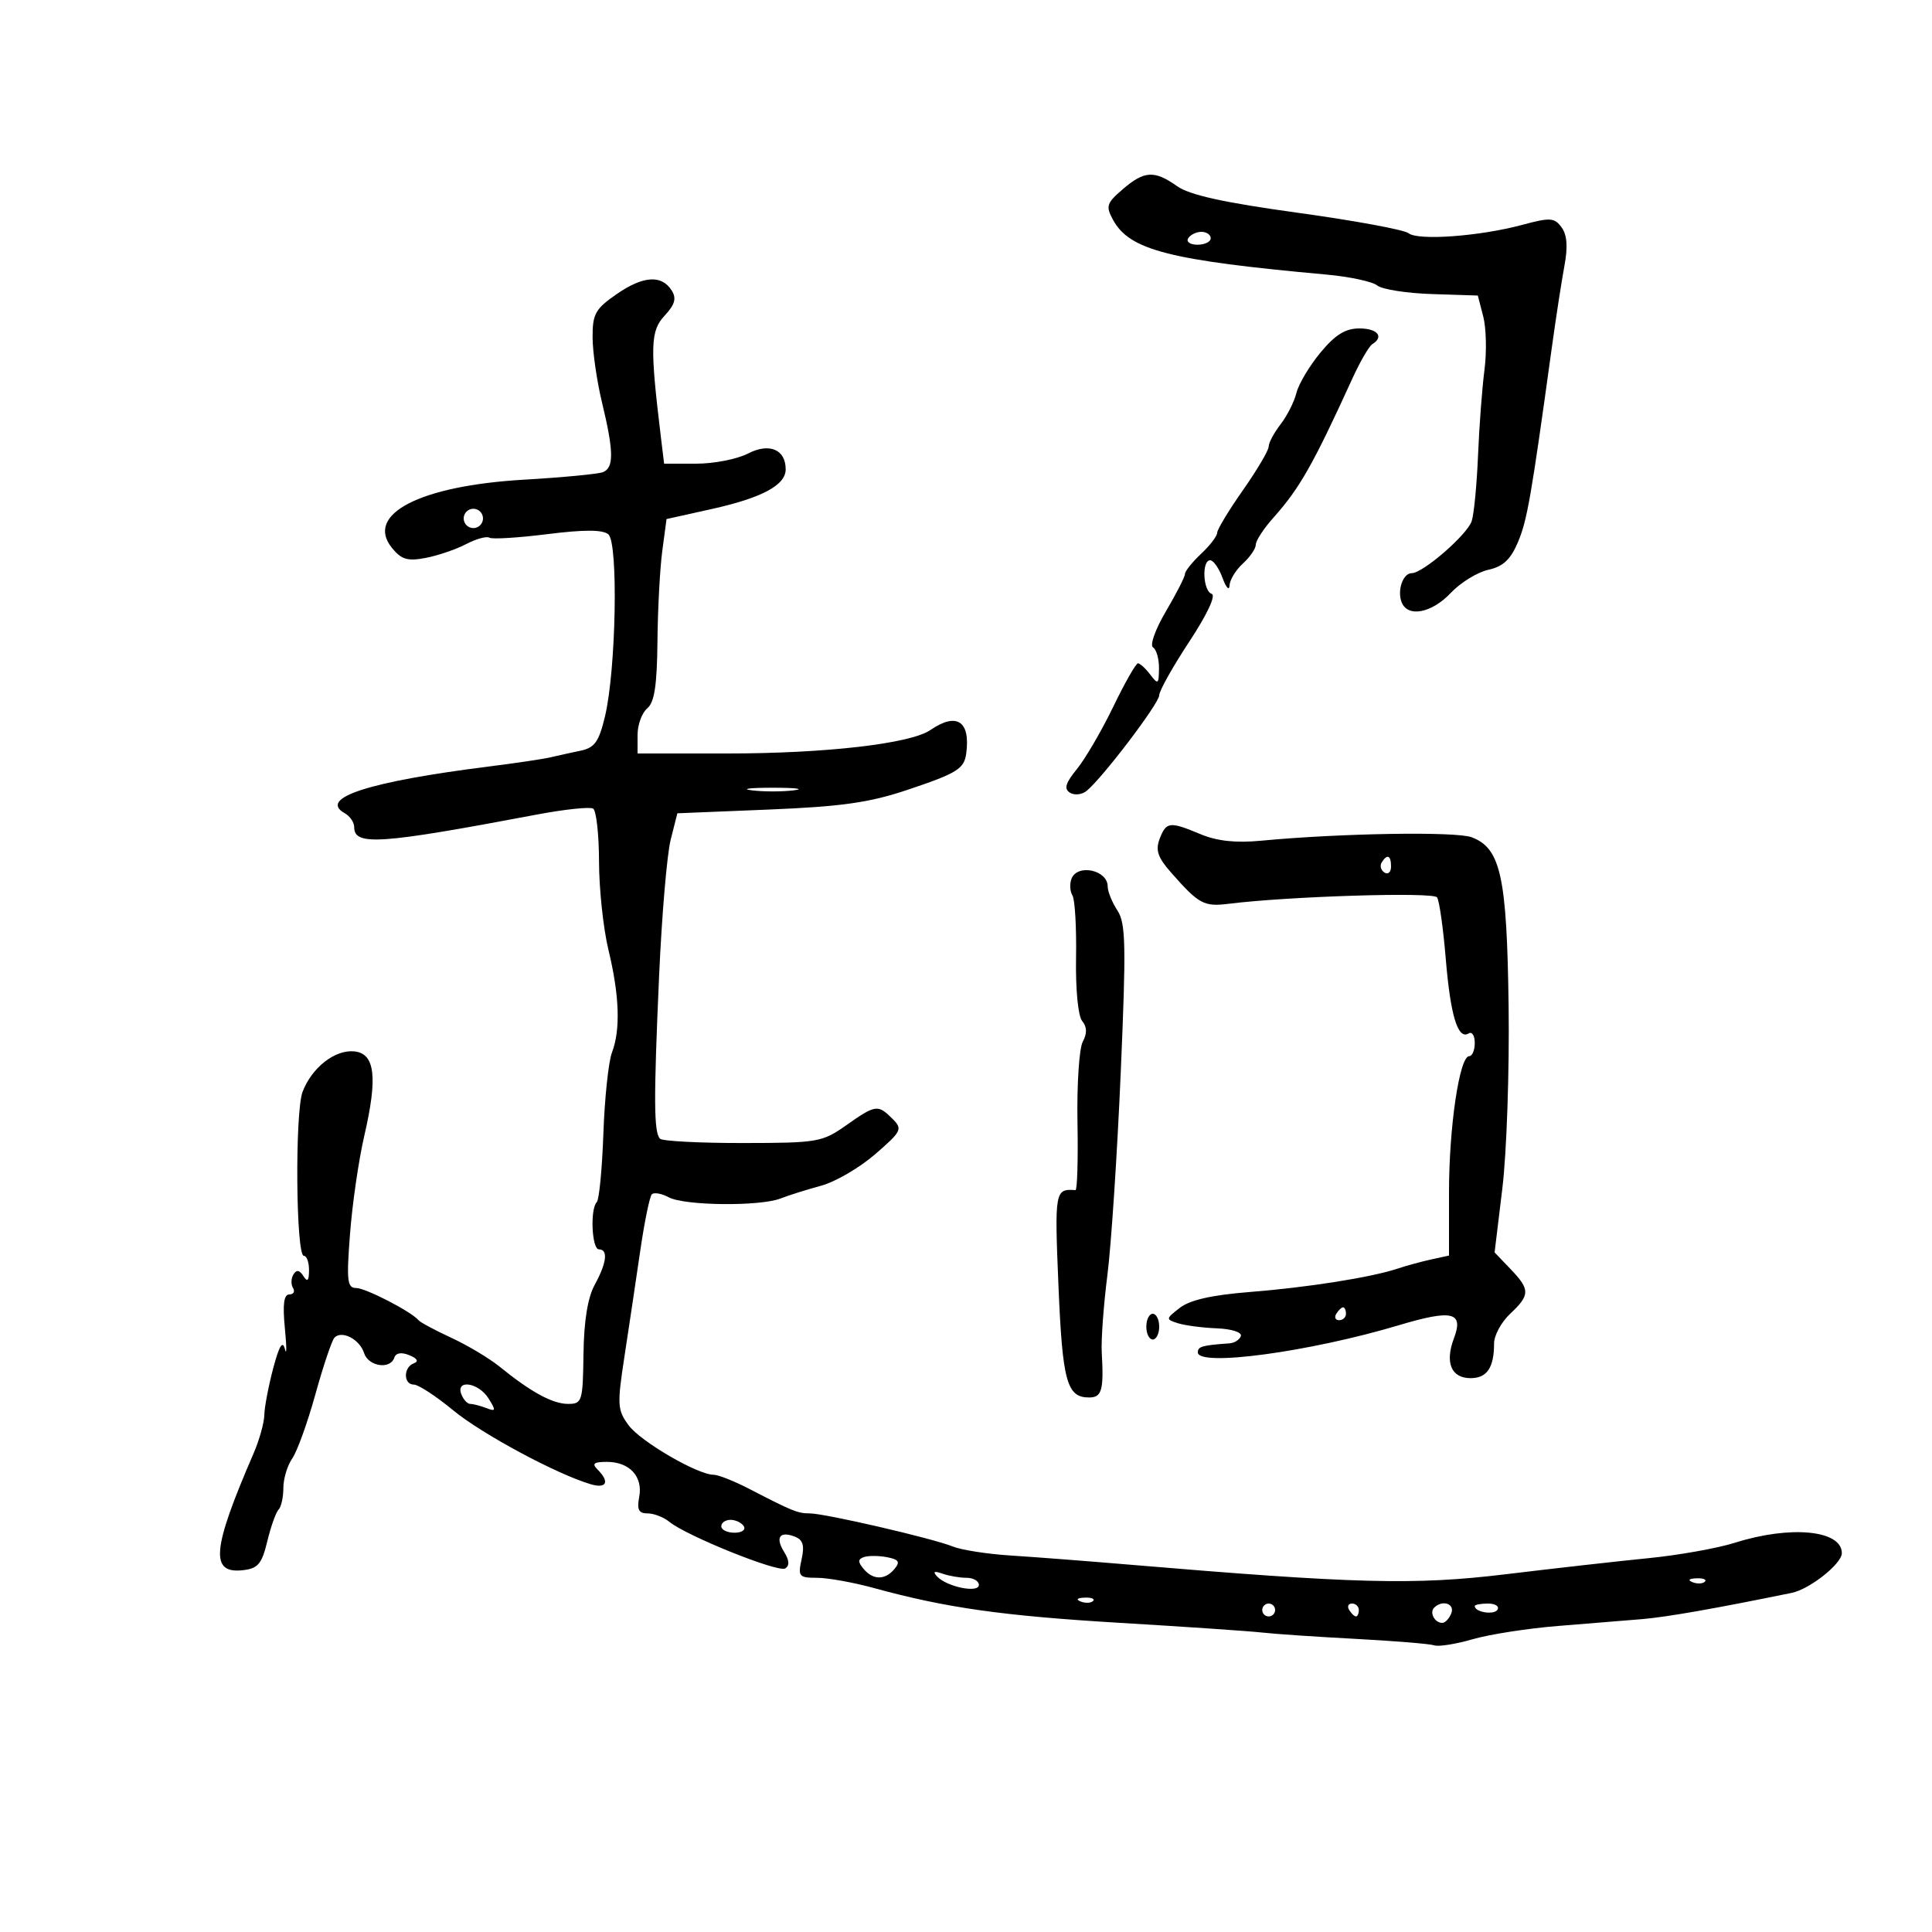<svg xmlns="http://www.w3.org/2000/svg" width="300" height="300" viewBox="0 0 300 300" version="1.1">
	<path d="M 174.330 29.393 C 171.822 31.550, 171.675 32.019, 172.834 34.143 C 175.402 38.848, 181.536 40.419, 206 42.639 C 209.575 42.963, 213.113 43.725, 213.863 44.331 C 214.613 44.937, 218.432 45.536, 222.350 45.662 L 229.474 45.891 230.320 49.154 C 230.785 50.948, 230.868 54.685, 230.506 57.458 C 230.143 60.231, 229.695 66.187, 229.509 70.693 C 229.323 75.199, 228.883 79.793, 228.531 80.902 C 227.866 82.998, 220.960 89, 219.213 89 C 217.859 89, 216.930 91.655, 217.638 93.500 C 218.568 95.922, 222.292 95.227, 225.266 92.077 C 226.783 90.469, 229.411 88.849, 231.105 88.477 C 233.413 87.970, 234.571 86.885, 235.721 84.150 C 237.144 80.766, 237.764 77.198, 240.962 54 C 241.607 49.325, 242.491 43.588, 242.928 41.251 C 243.476 38.321, 243.337 36.475, 242.481 35.305 C 241.370 33.786, 240.730 33.745, 236.370 34.917 C 229.754 36.696, 220.193 37.397, 218.712 36.211 C 218.045 35.678, 210.300 34.249, 201.500 33.036 C 190.036 31.456, 184.732 30.288, 182.790 28.916 C 179.249 26.411, 177.694 26.499, 174.330 29.393 M 184.500 37 C 184.160 37.550, 184.809 38, 185.941 38 C 187.073 38, 188 37.550, 188 37 C 188 36.450, 187.352 36, 186.559 36 C 185.766 36, 184.840 36.450, 184.500 37 M 95.750 45.674 C 92.438 47.967, 92.002 48.751, 92.016 52.385 C 92.024 54.648, 92.683 59.200, 93.480 62.500 C 95.320 70.119, 95.350 72.652, 93.612 73.319 C 92.849 73.612, 87.336 74.137, 81.362 74.485 C 65.188 75.429, 56.629 79.851, 60.860 85.076 C 62.322 86.881, 63.281 87.169, 66.076 86.639 C 67.959 86.281, 70.784 85.319, 72.354 84.500 C 73.924 83.681, 75.559 83.227, 75.987 83.492 C 76.415 83.757, 80.461 83.510, 84.978 82.943 C 90.707 82.225, 93.575 82.233, 94.462 82.968 C 96.032 84.271, 95.666 104.055, 93.939 111.254 C 92.996 115.187, 92.338 116.109, 90.149 116.567 C 88.692 116.871, 86.600 117.334, 85.500 117.594 C 84.400 117.855, 80.125 118.492, 76 119.011 C 57.236 121.369, 49.335 123.929, 53.545 126.285 C 54.345 126.733, 55 127.700, 55 128.433 C 55 131.372, 58.911 131.103, 83.349 126.487 C 87.666 125.672, 91.603 125.255, 92.099 125.561 C 92.595 125.867, 93.007 129.579, 93.016 133.809 C 93.024 138.039, 93.683 144.200, 94.480 147.500 C 96.191 154.584, 96.372 159.892, 95.024 163.437 C 94.487 164.849, 93.888 170.502, 93.693 176 C 93.498 181.497, 93.038 186.296, 92.669 186.664 C 91.609 187.724, 91.892 194, 93 194 C 94.462 194, 94.214 196.086, 92.347 199.500 C 91.261 201.486, 90.671 205.119, 90.603 210.247 C 90.505 217.619, 90.389 217.995, 88.215 217.997 C 85.816 218, 82.456 216.174, 77.590 212.223 C 75.989 210.923, 72.614 208.904, 70.090 207.736 C 67.565 206.567, 65.275 205.341, 65 205.011 C 63.882 203.668, 56.777 200, 55.295 200 C 53.916 200, 53.791 198.880, 54.354 191.555 C 54.711 186.911, 55.701 180.100, 56.555 176.420 C 58.678 167.265, 58.242 163.572, 55 163.257 C 51.999 162.966, 48.416 165.775, 46.984 169.541 C 45.779 172.712, 45.948 195, 47.177 195 C 47.630 195, 47.993 196.012, 47.985 197.250 C 47.974 198.893, 47.738 199.134, 47.110 198.143 C 46.510 197.197, 46.043 197.122, 45.566 197.893 C 45.190 198.502, 45.160 199.450, 45.500 200 C 45.840 200.550, 45.579 201, 44.920 201 C 44.076 201, 43.873 202.552, 44.235 206.250 C 44.518 209.137, 44.522 210.600, 44.244 209.500 C 43.885 208.078, 43.356 208.945, 42.414 212.500 C 41.685 215.250, 41.068 218.497, 41.044 219.716 C 41.020 220.935, 40.263 223.635, 39.361 225.716 C 32.911 240.612, 32.571 244.412, 37.744 243.817 C 40.063 243.550, 40.660 242.837, 41.507 239.326 C 42.061 237.030, 42.849 234.818, 43.257 234.409 C 43.666 234.001, 44 232.492, 44 231.056 C 44 229.620, 44.621 227.557, 45.379 226.473 C 46.138 225.388, 47.757 220.900, 48.976 216.500 C 50.196 212.100, 51.525 208.148, 51.930 207.717 C 53.059 206.516, 55.852 207.958, 56.529 210.092 C 57.192 212.181, 60.597 212.709, 61.227 210.820 C 61.477 210.068, 62.324 209.929, 63.560 210.437 C 64.818 210.953, 65.061 211.397, 64.250 211.700 C 62.614 212.311, 62.629 215, 64.268 215 C 64.966 215, 67.703 216.790, 70.351 218.978 C 74.808 222.661, 86.490 228.938, 91.750 230.477 C 94.200 231.193, 94.703 230.103, 92.800 228.200 C 91.867 227.267, 92.184 227, 94.229 227 C 97.756 227, 99.860 229.279, 99.256 232.444 C 98.879 234.414, 99.176 235, 100.555 235 C 101.538 235, 103.053 235.583, 103.921 236.296 C 106.592 238.490, 120.831 244.222, 121.926 243.546 C 122.621 243.116, 122.569 242.283, 121.767 240.999 C 120.351 238.732, 121.057 237.701, 123.408 238.603 C 124.686 239.094, 124.948 239.960, 124.472 242.127 C 123.885 244.798, 124.054 245, 126.872 245 C 128.539 245, 132.512 245.716, 135.701 246.590 C 146.946 249.673, 155.690 250.909, 174 252.001 C 184.175 252.608, 194.075 253.284, 196 253.503 C 197.925 253.723, 204.450 254.164, 210.500 254.484 C 216.550 254.805, 222.048 255.257, 222.717 255.489 C 223.386 255.722, 226.086 255.290, 228.717 254.529 C 231.348 253.769, 237.325 252.843, 242 252.473 C 246.675 252.102, 252.525 251.627, 255 251.416 C 258.835 251.090, 266.399 249.762, 278.222 247.339 C 281.021 246.765, 286 242.817, 286 241.170 C 286 237.596, 278.042 236.822, 269.401 239.555 C 266.705 240.408, 260.675 241.485, 256 241.948 C 251.325 242.412, 241.330 243.538, 233.790 244.451 C 219.645 246.162, 210.490 245.925, 175 242.927 C 168.675 242.392, 160.545 241.768, 156.933 241.540 C 153.322 241.311, 149.272 240.679, 147.933 240.135 C 144.837 238.877, 128.071 234.997, 125.736 234.999 C 123.881 235, 123.065 234.669, 116.302 231.171 C 113.993 229.977, 111.524 229, 110.816 229 C 108.332 229, 99.481 223.849, 97.611 221.316 C 95.863 218.946, 95.815 218.153, 96.967 210.628 C 97.651 206.158, 98.750 198.801, 99.408 194.281 C 100.066 189.761, 100.880 185.787, 101.217 185.450 C 101.553 185.113, 102.738 185.324, 103.849 185.919 C 106.295 187.228, 118.010 187.351, 121.203 186.100 C 122.466 185.606, 125.300 184.714, 127.500 184.119 C 129.700 183.524, 133.476 181.324, 135.890 179.230 C 140.034 175.637, 140.184 175.327, 138.569 173.712 C 136.324 171.467, 135.962 171.519, 131.390 174.739 C 127.669 177.358, 126.971 177.478, 115.335 177.489 C 108.644 177.495, 102.863 177.194, 102.489 176.821 C 101.519 175.853, 101.490 170.796, 102.347 151.500 C 102.762 142.150, 103.570 132.652, 104.141 130.394 L 105.180 126.287 119.340 125.709 C 130.642 125.247, 134.982 124.634, 140.844 122.671 C 148.623 120.066, 149.712 119.394, 150.035 117 C 150.713 111.967, 148.550 110.551, 144.473 113.358 C 141.390 115.479, 128.233 117, 112.959 117 L 99 117 99 114.122 C 99 112.540, 99.675 110.685, 100.500 110 C 101.619 109.071, 102.022 106.439, 102.088 99.628 C 102.136 94.607, 102.473 88.272, 102.838 85.549 L 103.500 80.598 110.500 79.044 C 118.306 77.311, 122 75.332, 122 72.882 C 122 69.776, 119.451 68.715, 116.121 70.437 C 114.459 71.297, 110.855 72, 108.111 72 L 103.123 72 102.608 67.750 C 100.918 53.781, 100.993 51.385, 103.193 49.023 C 104.797 47.302, 105.073 46.336, 104.310 45.118 C 102.753 42.633, 99.872 42.820, 95.750 45.674 M 205.039 54.750 C 203.330 56.813, 201.654 59.625, 201.314 61 C 200.973 62.375, 199.864 64.573, 198.848 65.885 C 197.831 67.197, 197 68.752, 197 69.341 C 197 69.931, 195.200 72.979, 193 76.116 C 190.800 79.252, 189 82.230, 189 82.735 C 189 83.239, 187.875 84.708, 186.500 86 C 185.125 87.292, 184 88.700, 184 89.130 C 184 89.560, 182.670 92.168, 181.045 94.924 C 179.396 97.720, 178.512 100.198, 179.045 100.528 C 179.570 100.852, 179.986 102.329, 179.968 103.809 C 179.939 106.260, 179.818 106.344, 178.608 104.750 C 177.877 103.787, 177.020 103, 176.702 103 C 176.385 103, 174.656 106.037, 172.861 109.750 C 171.065 113.463, 168.534 117.806, 167.235 119.402 C 165.433 121.616, 165.177 122.491, 166.153 123.095 C 166.857 123.530, 168.026 123.394, 168.750 122.793 C 171.282 120.691, 180 109.205, 180 107.971 C 180 107.286, 182.094 103.548, 184.652 99.664 C 187.435 95.440, 188.842 92.447, 188.152 92.217 C 186.793 91.764, 186.578 87, 187.917 87 C 188.421 87, 189.285 88.237, 189.838 89.750 C 190.390 91.263, 190.878 91.782, 190.921 90.905 C 190.964 90.028, 191.900 88.495, 193 87.500 C 194.100 86.505, 195 85.185, 195 84.568 C 195 83.951, 196.238 82.060, 197.750 80.367 C 201.810 75.822, 203.884 72.166, 210.007 58.756 C 211.198 56.146, 212.584 53.757, 213.087 53.447 C 214.962 52.287, 213.903 51, 211.073 51 C 208.909 51, 207.335 51.978, 205.039 54.750 M 72 80.500 C 72 81.325, 72.675 82, 73.500 82 C 74.325 82, 75 81.325, 75 80.500 C 75 79.675, 74.325 79, 73.500 79 C 72.675 79, 72 79.675, 72 80.500 M 116.750 122.723 C 118.537 122.945, 121.463 122.945, 123.250 122.723 C 125.037 122.502, 123.575 122.320, 120 122.320 C 116.425 122.320, 114.963 122.502, 116.750 122.723 M 180.072 130.250 C 179.395 132.015, 179.779 133.147, 181.853 135.500 C 186.178 140.408, 186.934 140.817, 190.802 140.337 C 200.206 139.172, 222.551 138.483, 223.143 139.340 C 223.497 139.853, 224.107 144.148, 224.498 148.886 C 225.230 157.739, 226.383 161.499, 228.050 160.469 C 228.573 160.146, 229 160.809, 229 161.941 C 229 163.073, 228.612 164, 228.138 164 C 226.631 164, 225 174.992, 225 185.148 L 225 194.962 222.250 195.562 C 220.738 195.892, 218.375 196.537, 217 196.995 C 212.905 198.357, 203.064 199.912, 194 200.627 C 188.206 201.085, 184.773 201.862, 183.215 203.071 C 181 204.789, 180.991 204.862, 182.913 205.472 C 184.004 205.819, 186.725 206.175, 188.960 206.264 C 191.248 206.355, 192.874 206.877, 192.680 207.459 C 192.491 208.027, 191.698 208.537, 190.918 208.593 C 186.651 208.900, 186 209.086, 186 209.994 C 186 212.272, 203.339 209.930, 217.224 205.777 C 225.507 203.300, 227.308 203.725, 225.771 207.796 C 224.337 211.595, 225.341 214, 228.362 214 C 230.899 214, 232 212.364, 232 208.593 C 232 207.358, 233.125 205.292, 234.500 204 C 237.611 201.077, 237.616 200.252, 234.540 197.042 L 232.080 194.474 233.290 184.487 C 233.955 178.994, 234.391 166.281, 234.257 156.235 C 233.990 136.099, 233.034 131.724, 228.531 130.012 C 226.088 129.083, 208.172 129.375, 195.818 130.546 C 191.900 130.917, 188.991 130.605, 186.446 129.542 C 181.618 127.524, 181.096 127.582, 180.072 130.250 M 214.543 133.931 C 214.226 134.443, 214.425 135.144, 214.984 135.490 C 215.543 135.835, 216 135.416, 216 134.559 C 216 132.802, 215.400 132.544, 214.543 133.931 M 166.380 136.452 C 166.074 137.251, 166.140 138.418, 166.528 139.045 C 166.916 139.673, 167.168 144.020, 167.088 148.706 C 167.004 153.643, 167.405 157.783, 168.041 158.549 C 168.796 159.459, 168.824 160.461, 168.130 161.758 C 167.575 162.795, 167.206 168.412, 167.310 174.239 C 167.415 180.067, 167.275 184.819, 167 184.799 C 163.807 184.570, 163.743 184.925, 164.357 199.628 C 164.980 214.550, 165.652 217, 169.122 217 C 171.095 217, 171.415 215.853, 171.078 209.996 C 170.967 208.068, 171.362 202.668, 171.956 197.996 C 172.550 193.323, 173.481 179.188, 174.025 166.585 C 174.882 146.714, 174.813 143.364, 173.507 141.370 C 172.678 140.105, 172 138.428, 172 137.642 C 172 135.086, 167.287 134.088, 166.380 136.452 M 207.500 204 C 207.160 204.550, 207.359 205, 207.941 205 C 208.523 205, 209 204.550, 209 204 C 209 203.450, 208.802 203, 208.559 203 C 208.316 203, 207.840 203.450, 207.500 204 M 178 206 C 178 207.100, 178.450 208, 179 208 C 179.550 208, 180 207.100, 180 206 C 180 204.900, 179.550 204, 179 204 C 178.450 204, 178 204.900, 178 206 M 71.638 216.500 C 71.955 217.325, 72.579 218, 73.025 218 C 73.471 218, 74.593 218.290, 75.517 218.645 C 77.006 219.216, 77.045 219.044, 75.858 217.145 C 74.318 214.678, 70.729 214.129, 71.638 216.500 M 112 237 C 112 237.550, 112.927 238, 114.059 238 C 115.191 238, 115.840 237.550, 115.500 237 C 115.160 236.450, 114.234 236, 113.441 236 C 112.648 236, 112 236.450, 112 237 M 134.171 241.776 C 133.210 242.097, 133.189 242.523, 134.081 243.597 C 135.559 245.378, 137.434 245.387, 138.900 243.621 C 139.809 242.526, 139.569 242.151, 137.734 241.800 C 136.464 241.557, 134.860 241.547, 134.171 241.776 M 145.500 244.782 C 147.013 246.411, 152 247.428, 152 246.108 C 152 245.499, 151.137 245, 150.082 245 C 149.027 245, 147.339 244.709, 146.332 244.353 C 145.052 243.901, 144.801 244.030, 145.500 244.782 M 262.813 245.683 C 263.534 245.972, 264.397 245.936, 264.729 245.604 C 265.061 245.272, 264.471 245.036, 263.417 245.079 C 262.252 245.127, 262.015 245.364, 262.813 245.683 M 167.813 248.683 C 168.534 248.972, 169.397 248.936, 169.729 248.604 C 170.061 248.272, 169.471 248.036, 168.417 248.079 C 167.252 248.127, 167.015 248.364, 167.813 248.683 M 196 250 C 196 250.550, 196.450 251, 197 251 C 197.550 251, 198 250.550, 198 250 C 198 249.450, 197.550 249, 197 249 C 196.450 249, 196 249.450, 196 250 M 209.500 250 C 209.840 250.550, 210.316 251, 210.559 251 C 210.802 251, 211 250.550, 211 250 C 211 249.450, 210.523 249, 209.941 249 C 209.359 249, 209.160 249.450, 209.500 250 M 222.694 249.639 C 221.928 250.406, 222.778 252, 223.952 252 C 224.411 252, 225.045 251.325, 225.362 250.500 C 225.932 249.013, 223.957 248.376, 222.694 249.639 M 229 249.393 C 229 250.342, 231.993 250.820, 232.527 249.956 C 232.852 249.430, 232.191 249, 231.059 249 C 229.927 249, 229 249.177, 229 249.393" stroke="none" fill="black" fill-rule="evenodd"/>
</svg>